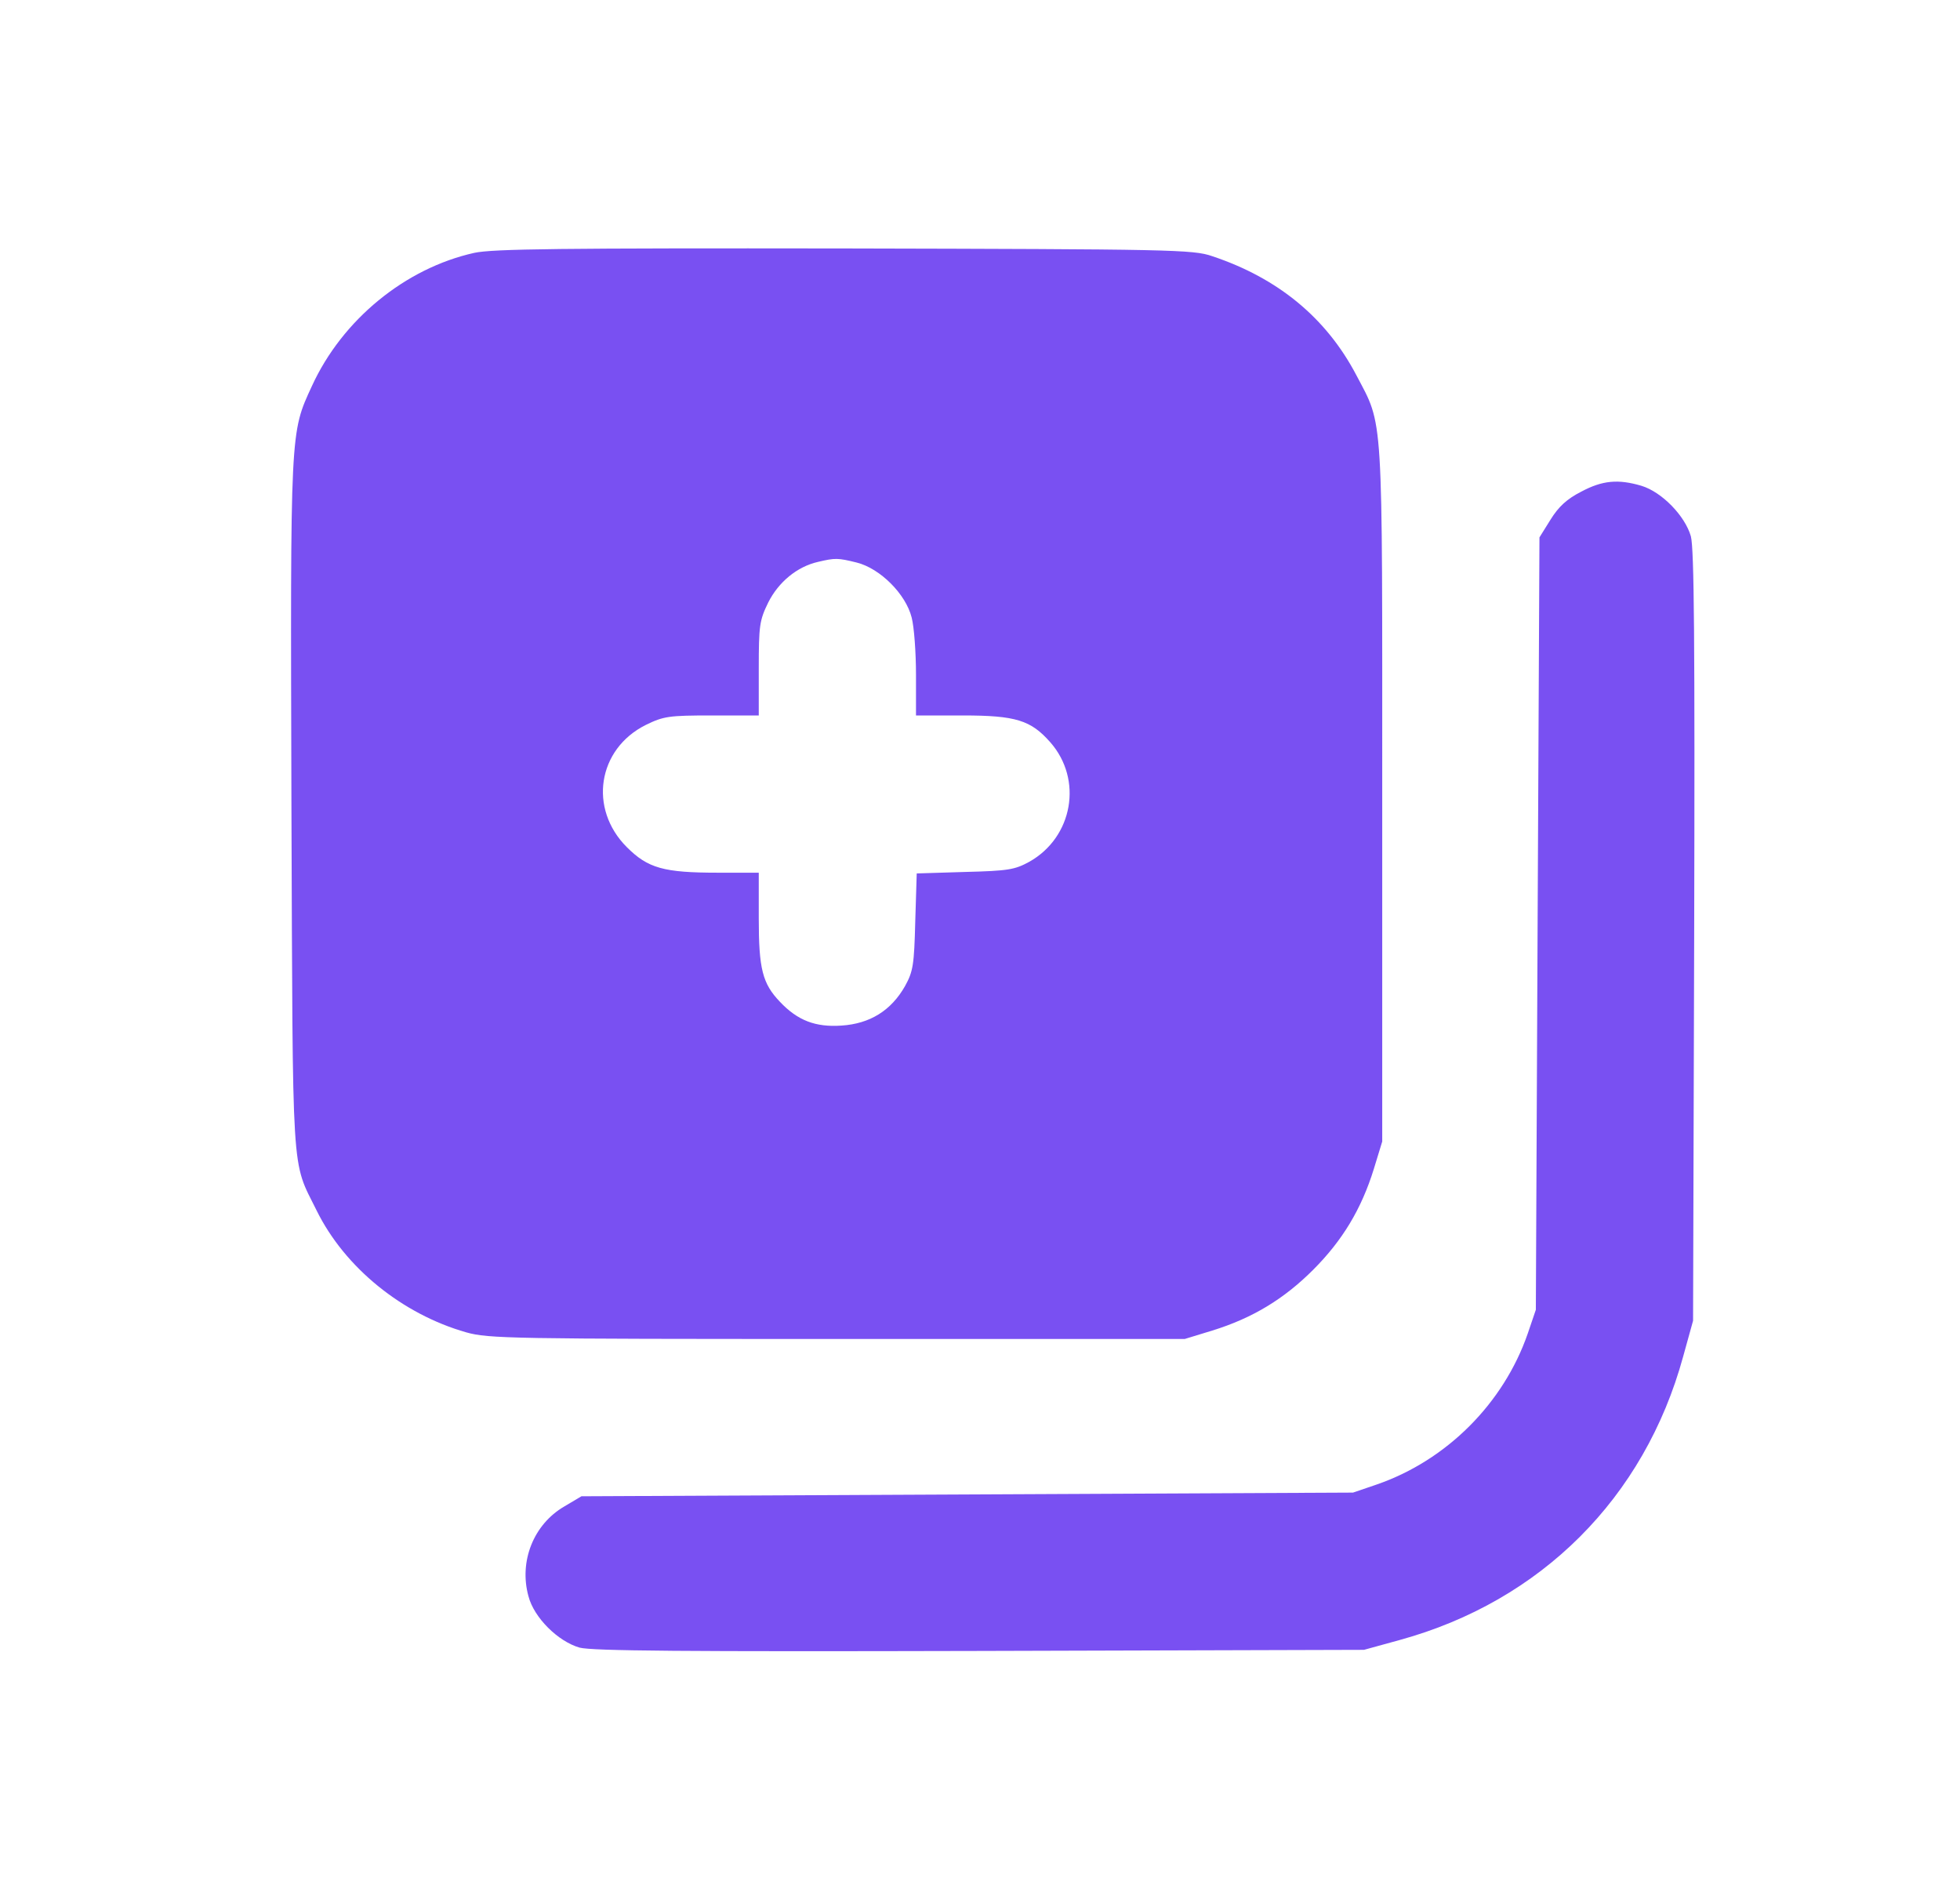 <svg width="32" height="31" viewBox="0 0 32 31" fill="none" xmlns="http://www.w3.org/2000/svg">
<path d="M7.743 4.128C6.615 4.379 5.588 5.22 5.093 6.301C4.735 7.077 4.741 6.982 4.758 13.131C4.782 19.363 4.752 18.916 5.17 19.763C5.63 20.695 6.567 21.453 7.612 21.751C7.976 21.853 8.352 21.859 13.672 21.859H19.343L19.791 21.722C20.448 21.519 20.961 21.208 21.439 20.73C21.916 20.253 22.227 19.739 22.43 19.083L22.567 18.635V12.963C22.567 6.629 22.591 6.976 22.143 6.122C21.654 5.191 20.866 4.54 19.791 4.182C19.481 4.074 19.128 4.068 13.791 4.056C9.164 4.05 8.048 4.062 7.743 4.128ZM13.988 9.184C14.37 9.28 14.788 9.698 14.884 10.08C14.925 10.235 14.955 10.659 14.955 11.017V11.68H15.72C16.585 11.68 16.83 11.758 17.146 12.116C17.684 12.725 17.517 13.668 16.806 14.068C16.567 14.199 16.46 14.217 15.749 14.235L14.967 14.259L14.943 15.041C14.925 15.752 14.908 15.859 14.776 16.098C14.549 16.498 14.203 16.713 13.737 16.743C13.313 16.772 13.021 16.659 12.734 16.355C12.448 16.056 12.388 15.817 12.388 14.993V14.247H11.726C10.836 14.247 10.579 14.175 10.233 13.829C9.606 13.202 9.755 12.229 10.543 11.835C10.836 11.692 10.92 11.68 11.624 11.68H12.388V10.916C12.388 10.211 12.4 10.128 12.543 9.835C12.711 9.501 13.015 9.25 13.355 9.173C13.636 9.107 13.678 9.107 13.988 9.184Z" fill="#7950F2"/>
<path d="M25.815 8.027C25.582 8.146 25.445 8.272 25.313 8.486L25.134 8.773L25.104 15.077L25.075 21.382L24.943 21.77C24.549 22.91 23.618 23.841 22.477 24.235L22.09 24.367L15.791 24.397L9.493 24.427L9.212 24.594C8.711 24.886 8.472 25.489 8.627 26.056C8.717 26.409 9.111 26.797 9.463 26.898C9.672 26.952 11.152 26.964 16 26.952L22.269 26.934L22.854 26.773C25.158 26.14 26.848 24.456 27.48 22.146L27.642 21.561L27.66 15.292C27.672 10.445 27.66 8.964 27.606 8.755C27.51 8.421 27.134 8.033 26.8 7.931C26.418 7.818 26.161 7.842 25.815 8.027Z" fill="#7950F2"/>
</svg>
